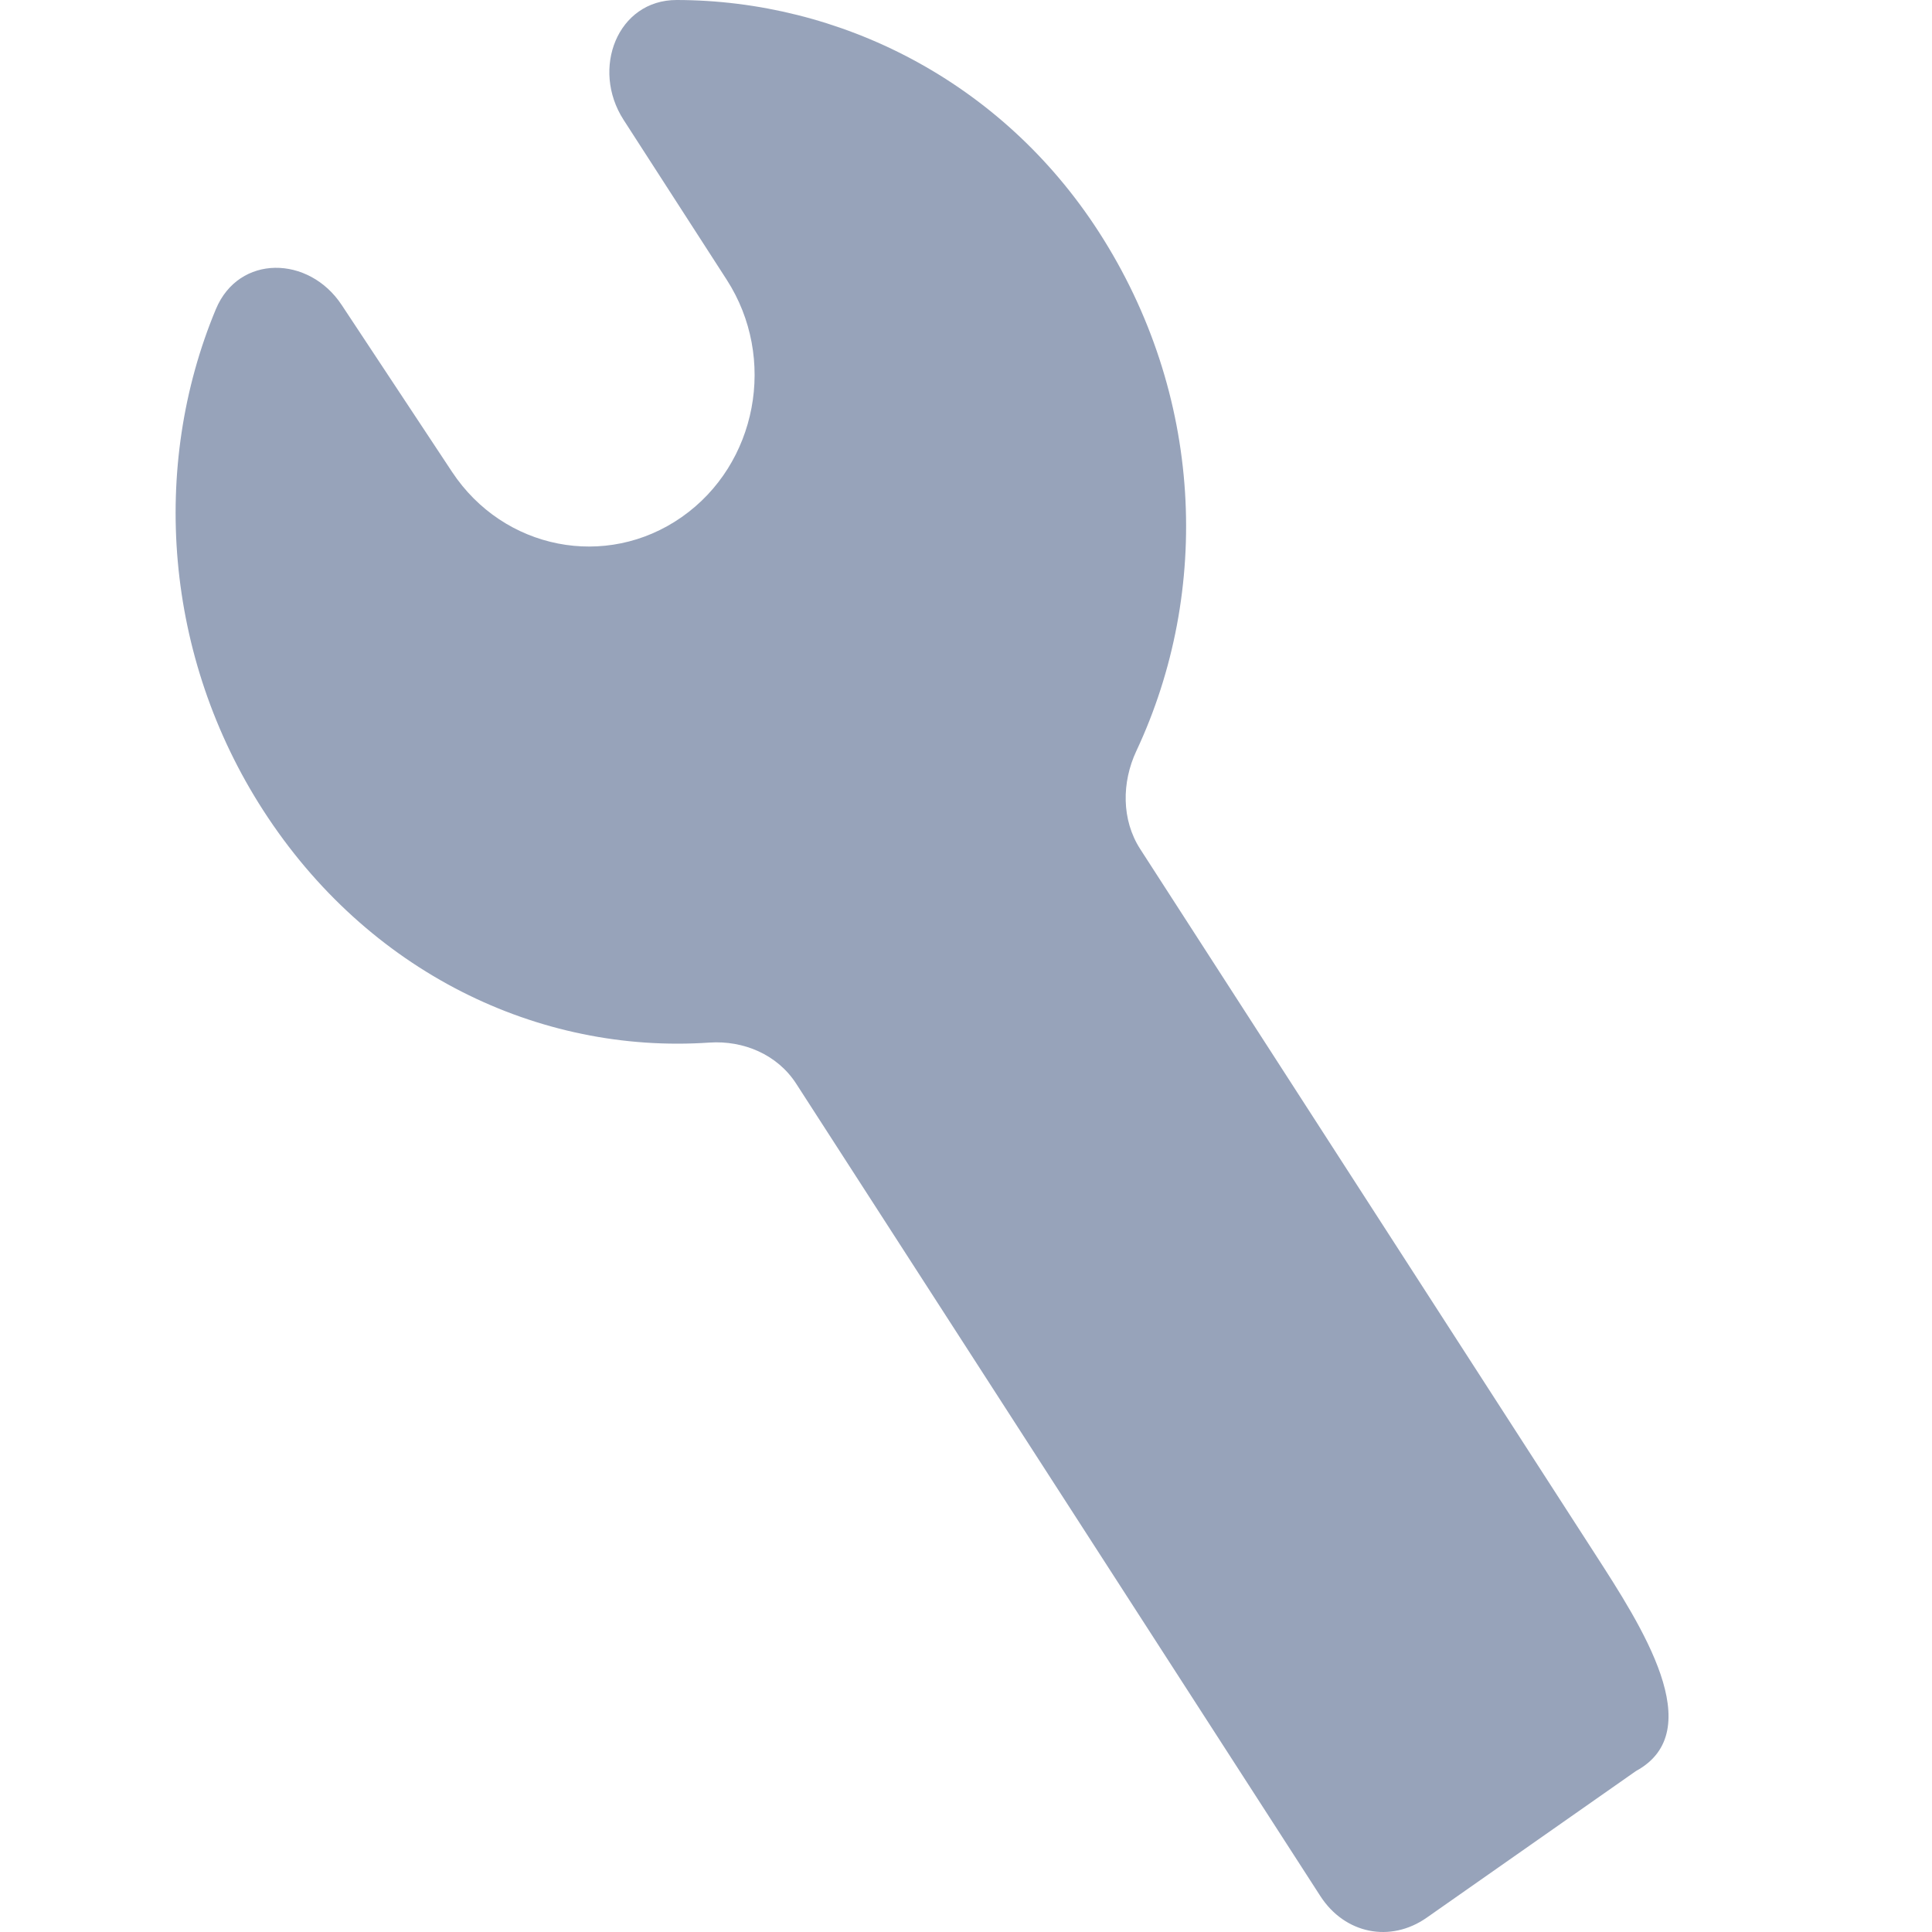 <svg width="22" height="22" viewBox="0 0 22 22" fill="none" xmlns="http://www.w3.org/2000/svg">
<path d="M18.629 20.167C19.47 19.71 18.69 18.512 18.163 17.695L12.983 9.667C12.77 9.336 12.772 8.909 12.94 8.551C13.796 6.725 13.704 4.488 12.512 2.64C11.399 0.916 9.558 0.003 7.706 1.38867e-06C7.031 -0.001 6.726 0.784 7.101 1.365L8.275 3.185C8.851 4.078 8.623 5.286 7.763 5.888C6.903 6.49 5.735 6.26 5.148 5.374L3.891 3.473C3.518 2.908 2.72 2.893 2.458 3.521C1.709 5.318 1.871 7.482 2.997 9.227C4.187 11.072 6.135 12.005 8.079 11.872C8.465 11.846 8.852 12.007 9.067 12.341L15.035 21.591C15.313 22.021 15.832 22.127 16.246 21.837L18.629 20.167Z" fill="#97A3BA"/>
</svg>
